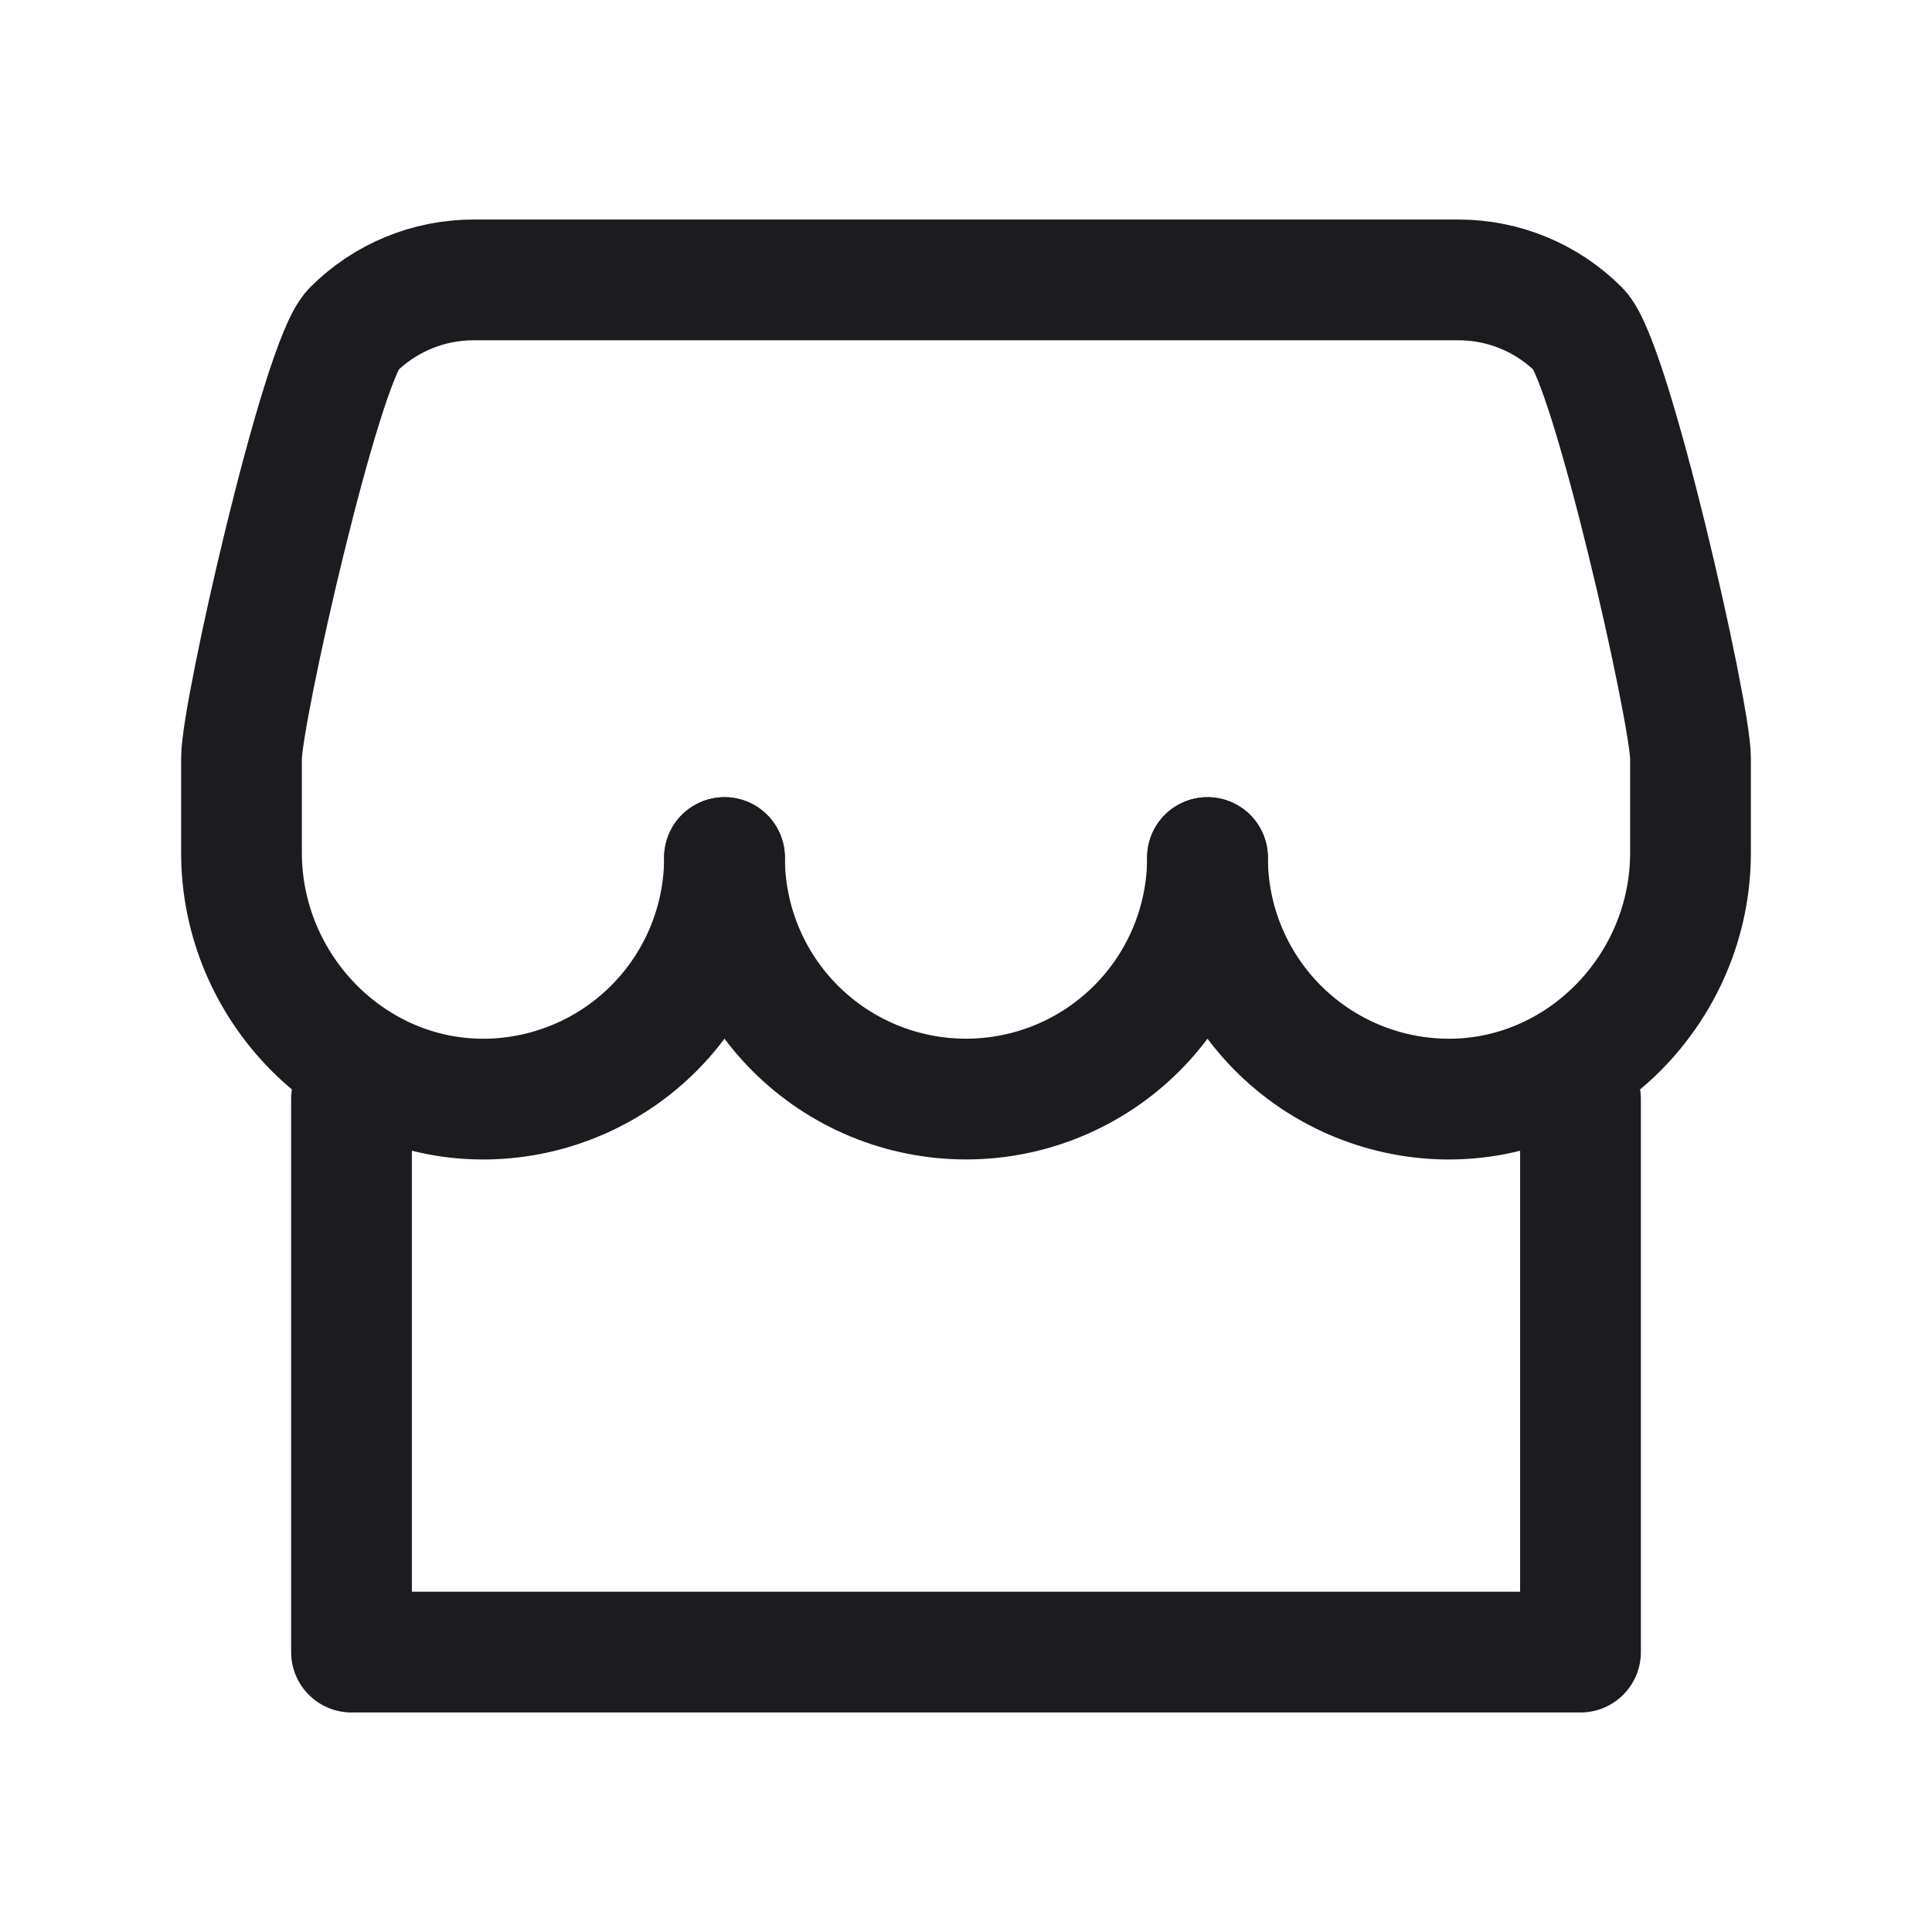 <svg width="32" height="32" viewBox="0 0 32 32" fill="none" xmlns="http://www.w3.org/2000/svg">
<path d="M5.822 18.204V27.364H26.178V18.204" stroke="#1C1B1F" stroke-width="2" stroke-linecap="round" stroke-linejoin="round"/>
<path d="M20 14.204C20 15.265 19.579 16.283 18.828 17.033C18.078 17.783 17.061 18.204 16 18.204C14.939 18.204 13.922 17.783 13.172 17.033C12.421 16.283 12 15.265 12 14.204" stroke="#1C1B1F" stroke-width="2" stroke-linecap="round" stroke-linejoin="round"/>
<path d="M12 14.204C12 15.252 11.589 16.257 10.856 17.005C10.123 17.753 9.125 18.183 8.078 18.204C5.836 18.247 4 16.368 4 14.125V12.557C4 11.809 5.317 5.992 5.847 5.463C6.376 4.933 7.094 4.636 7.843 4.636H24.157C24.906 4.636 25.624 4.933 26.153 5.463C26.683 5.992 28 11.809 28 12.557V14.125C28 16.368 26.165 18.247 23.922 18.204C22.875 18.183 21.878 17.753 21.144 17.005C20.411 16.257 20 15.252 20 14.204" stroke="#1C1B1F" stroke-width="2" stroke-linecap="round" stroke-linejoin="round"/>
</svg>
